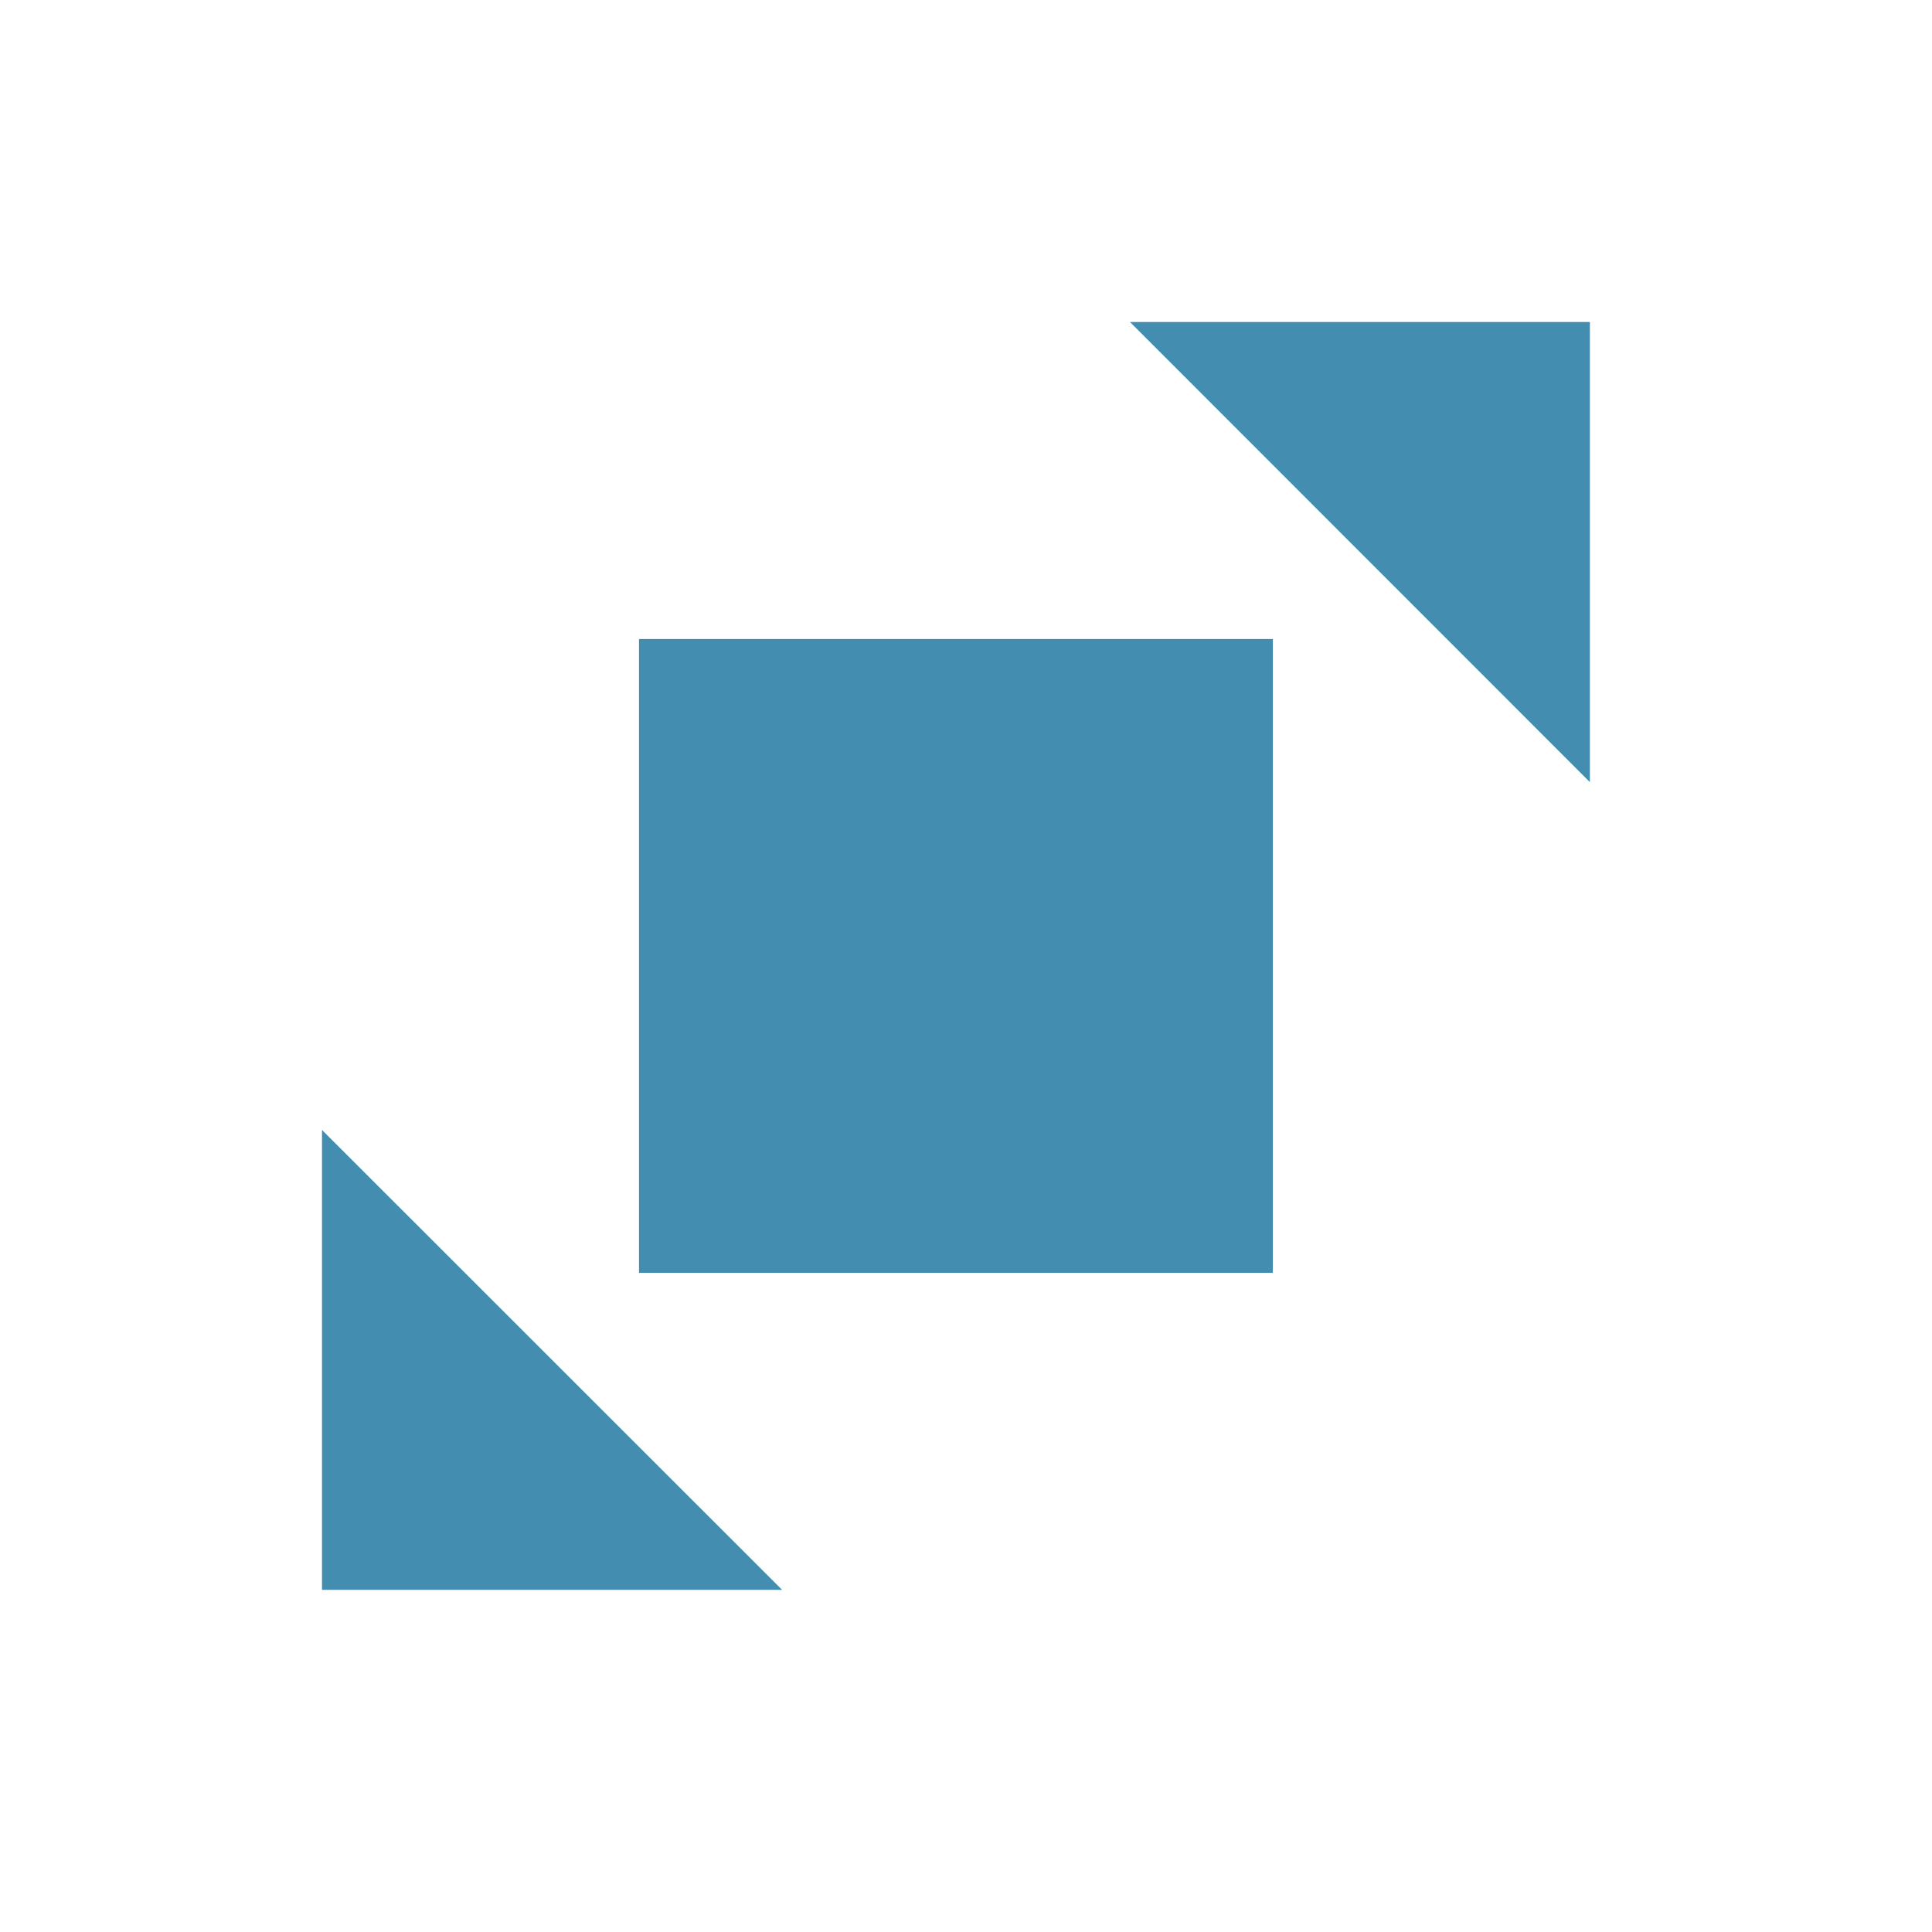 <svg width="24" height="24" viewBox="0 0 24 24" fill="none" xmlns="http://www.w3.org/2000/svg">
<path d="M14.037 4L19.75 9.716V4H14.037ZM4 19.75H9.716L4 14.037V19.75ZM7.938 7.938H15.812V15.812H7.938V7.938Z" fill="#438DB0"/>
</svg>
